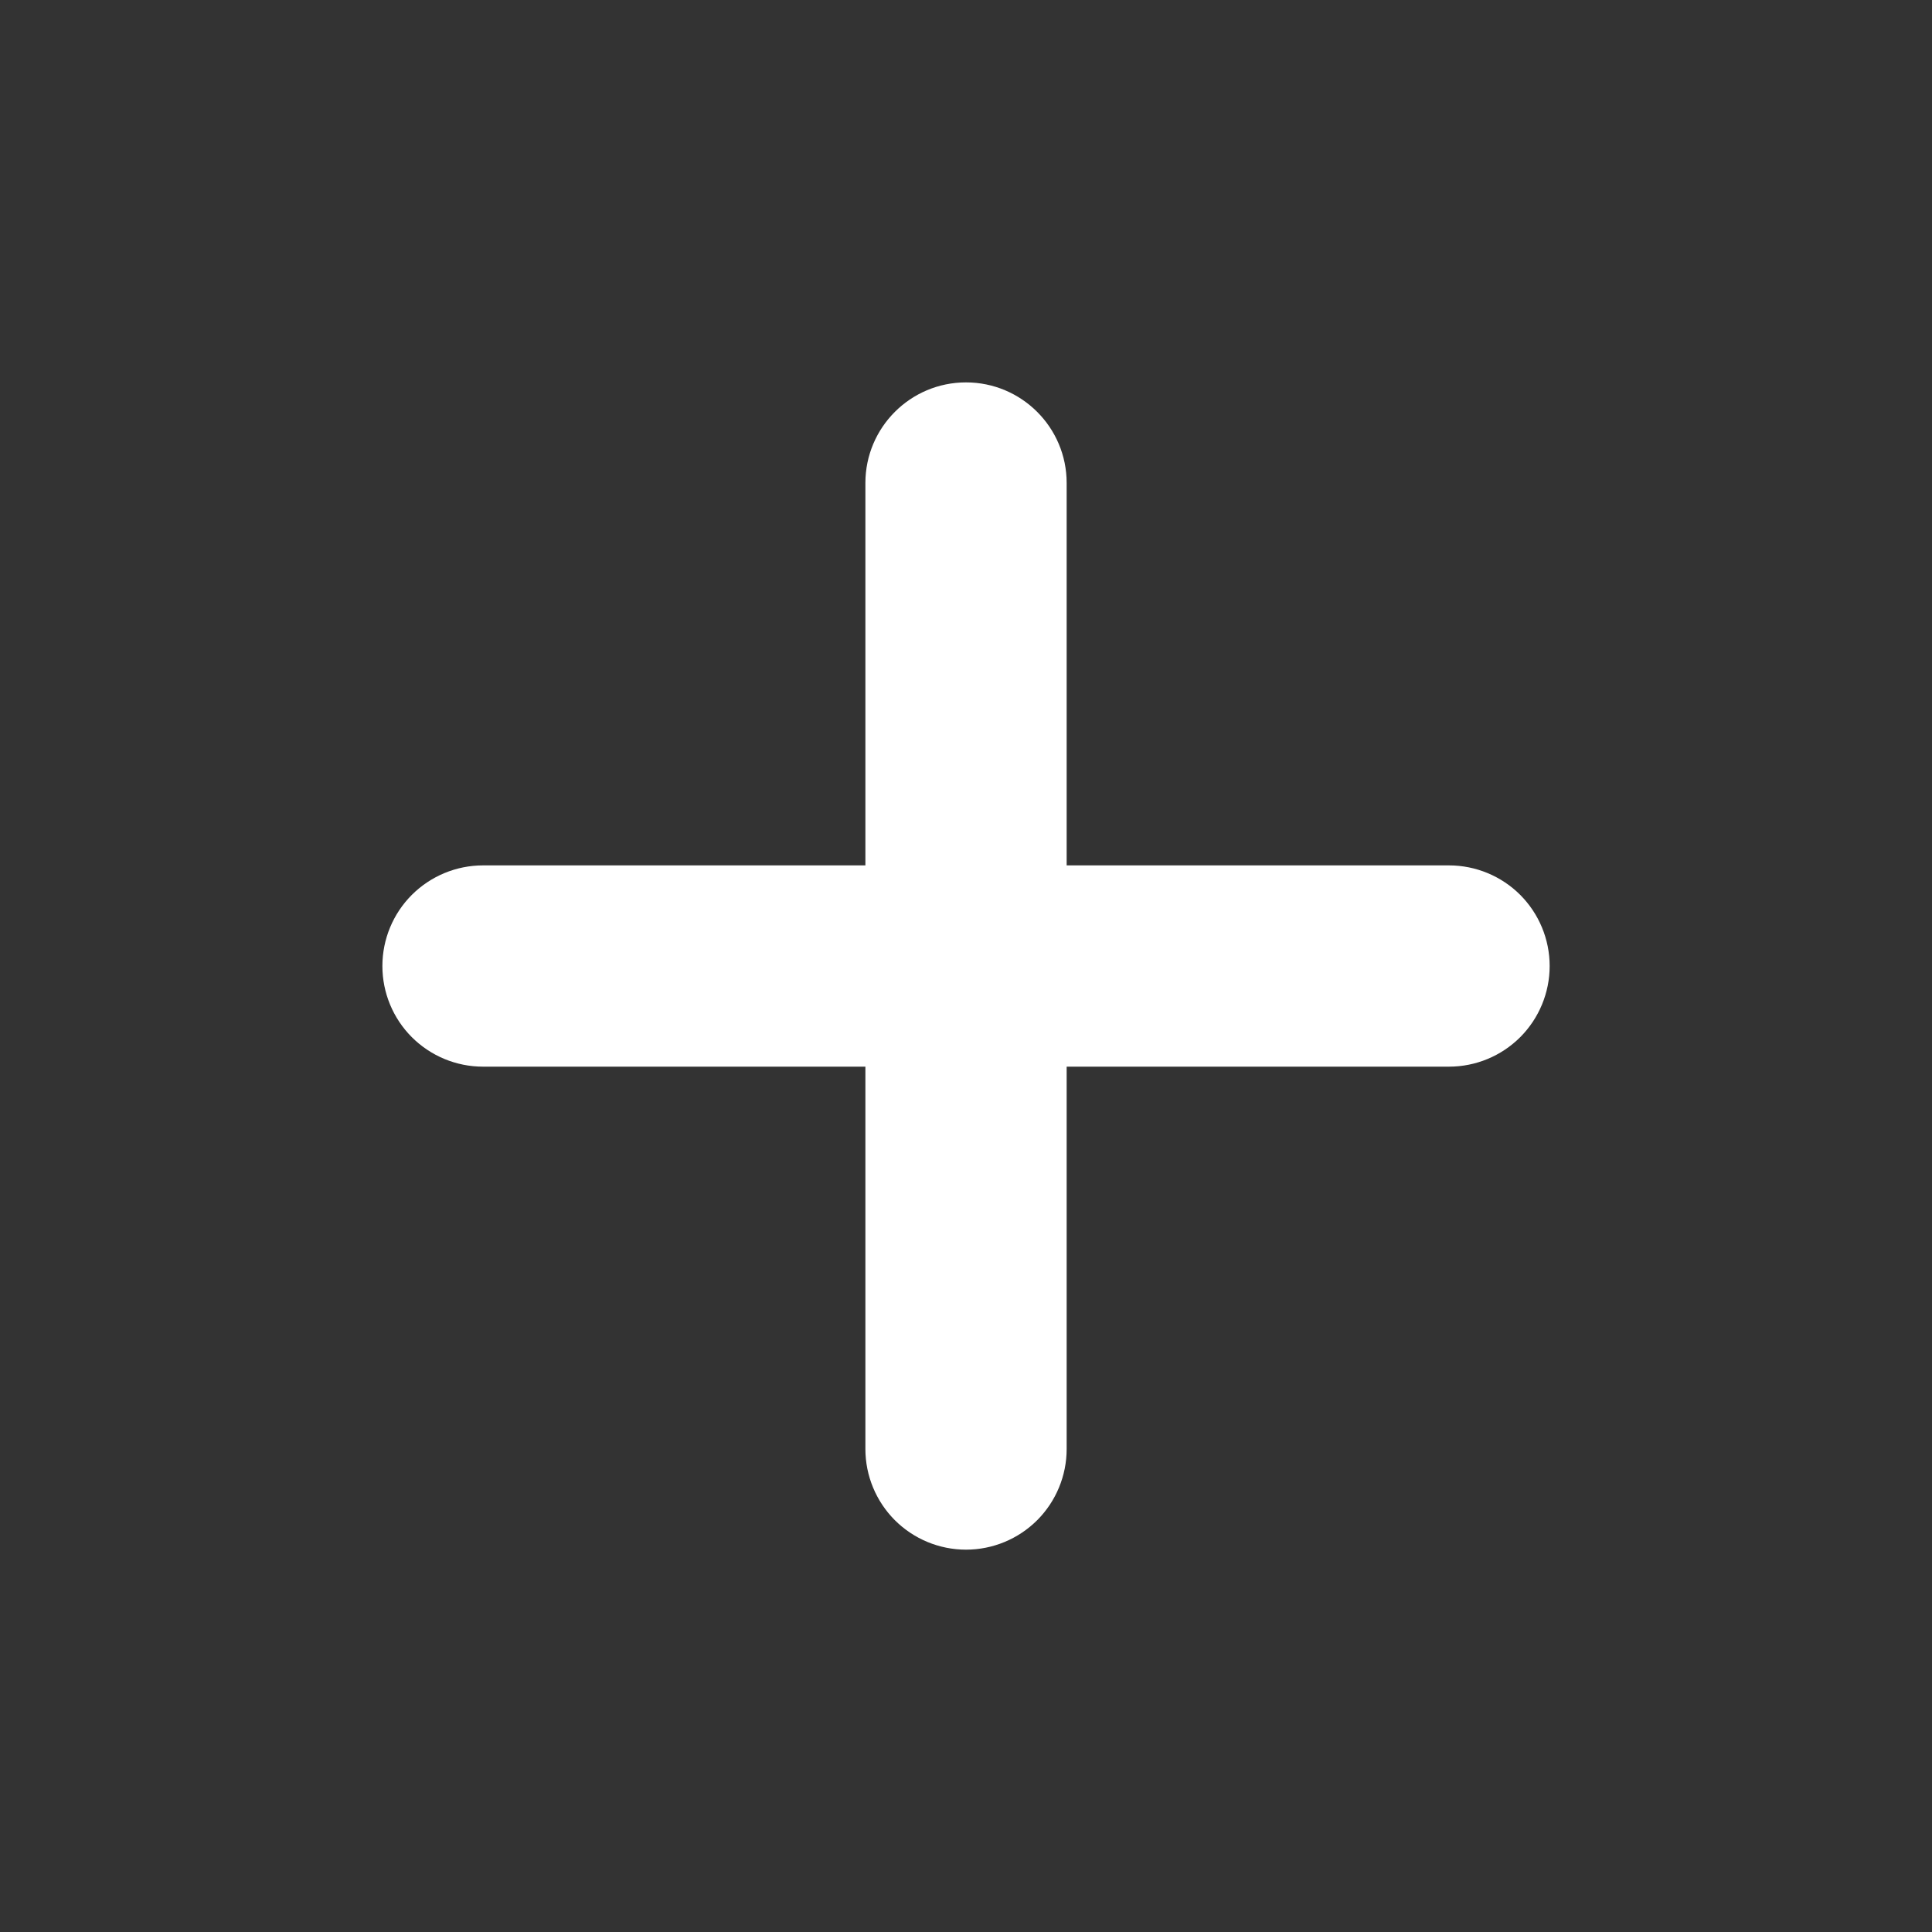 <svg width="40" height="40" viewBox="0 0 40 40" fill="none" xmlns="http://www.w3.org/2000/svg">
<rect x="0" y="0" width="40" height="40" fill="#333333" stroke="none"/>
<path d="M20 7.917C21.15 7.917 22.084 8.85 22.084 10V17.917H30C30.553 17.917 31.083 18.137 31.474 18.527C31.864 18.918 32.084 19.448 32.084 20C32.084 20.553 31.864 21.083 31.474 21.474C31.083 21.864 30.553 22.084 30 22.084H22.084V30C22.084 30.553 21.864 31.083 21.474 31.474C21.083 31.864 20.553 32.084 20 32.084C19.448 32.084 18.918 31.864 18.527 31.474C18.137 31.083 17.917 30.553 17.917 30V22.084H10C9.448 22.084 8.918 21.864 8.527 21.474C8.136 21.083 7.917 20.553 7.917 20C7.917 19.448 8.136 18.918 8.527 18.527C8.918 18.137 9.448 17.917 10 17.917H17.917V10C17.917 8.85 18.85 7.917 20 7.917Z" fill="white"/>
</svg>
